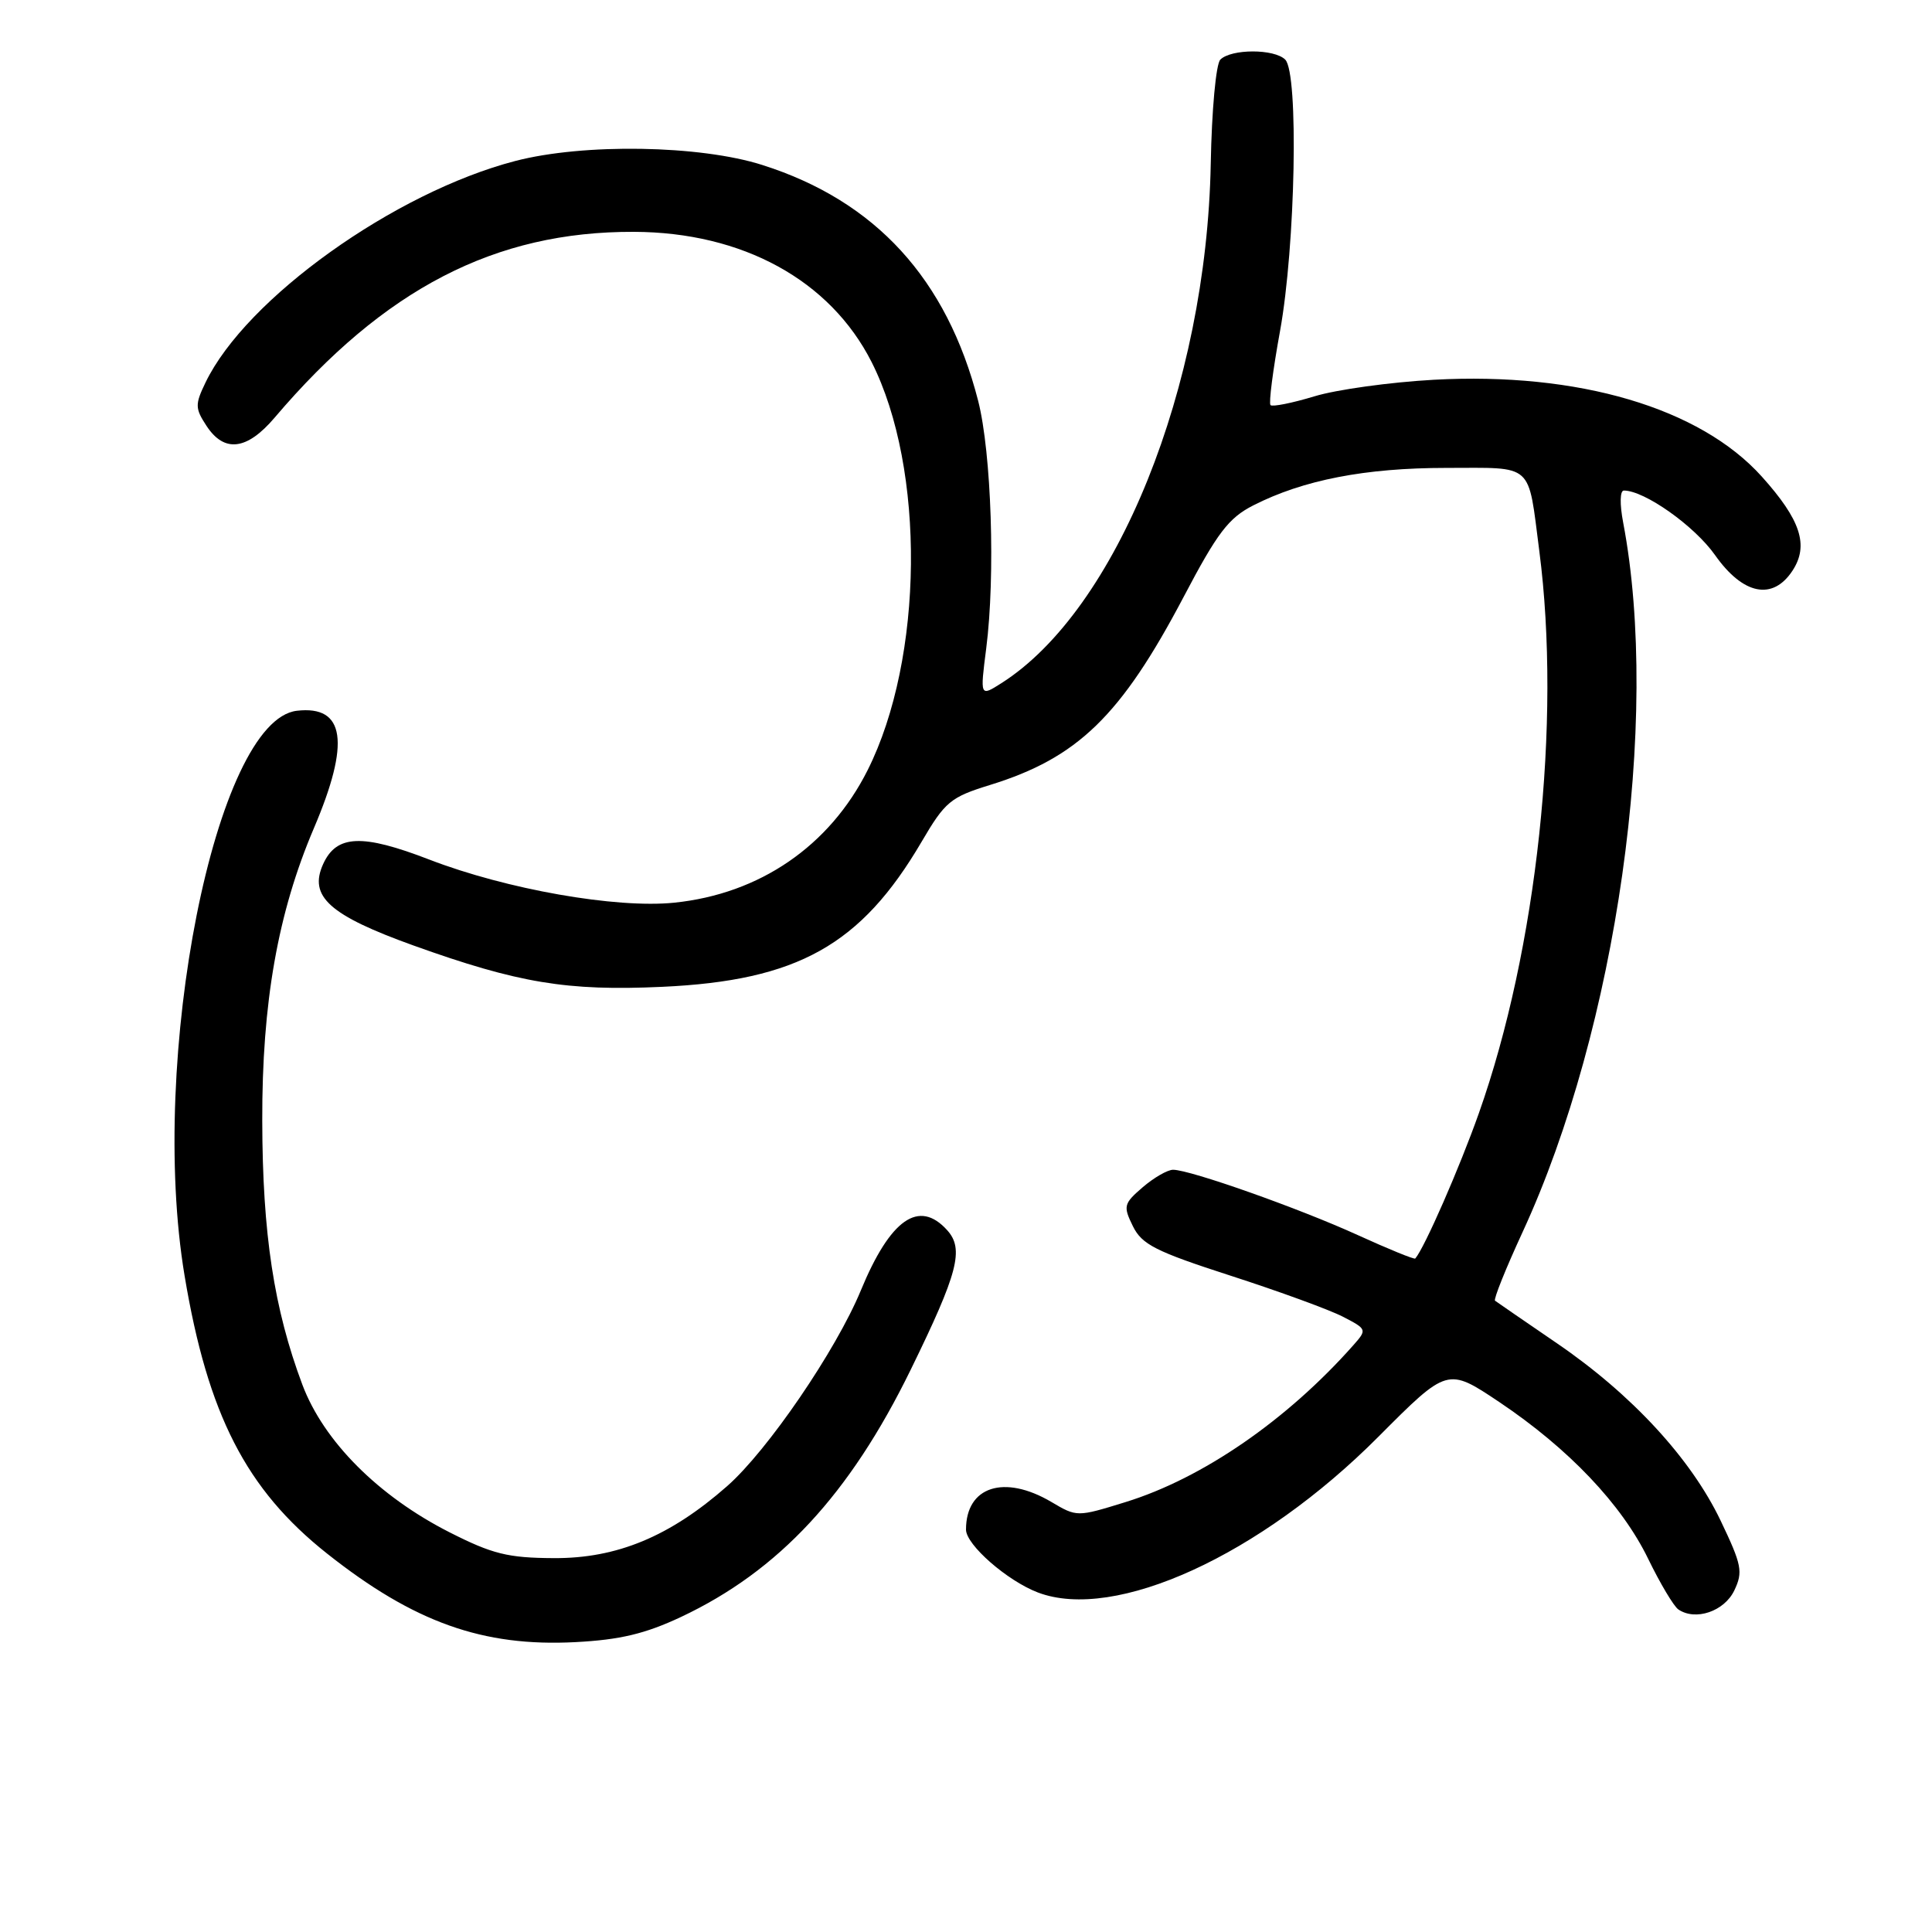 <?xml version="1.0" encoding="UTF-8" standalone="no"?>
<!DOCTYPE svg PUBLIC "-//W3C//DTD SVG 1.1//EN" "http://www.w3.org/Graphics/SVG/1.1/DTD/svg11.dtd" >
<svg xmlns="http://www.w3.org/2000/svg" xmlns:xlink="http://www.w3.org/1999/xlink" version="1.1" viewBox="0 0 256 256">
 <g >
 <path fill="currentColor"
d=" M 90.25 214.25 C 103.19 208.15 112.59 198.03 120.67 181.50 C 126.96 168.64 127.77 165.51 125.50 163.00 C 121.77 158.87 117.97 161.53 114.06 171.00 C 110.78 178.93 101.72 192.20 96.35 196.92 C 88.77 203.59 81.75 206.51 73.37 206.46 C 67.29 206.43 65.25 205.92 59.57 203.04 C 50.14 198.25 42.89 190.98 40.07 183.49 C 36.30 173.44 34.78 163.50 34.75 148.50 C 34.71 132.87 36.81 120.96 41.58 109.77 C 46.44 98.38 45.73 93.44 39.34 94.18 C 28.56 95.43 19.65 140.26 24.46 169.05 C 27.53 187.44 32.62 197.36 43.33 205.85 C 54.84 214.97 63.99 218.23 76.25 217.59 C 82.16 217.28 85.48 216.49 90.25 214.25 Z  M 229.80 210.75 C 230.98 208.28 230.80 207.37 228.00 201.51 C 224.07 193.28 216.22 184.76 206.27 177.97 C 202.00 175.05 198.32 172.52 198.10 172.35 C 197.88 172.17 199.52 168.09 201.75 163.26 C 214.24 136.21 220.04 95.33 215.08 69.25 C 214.61 66.78 214.65 65.00 215.17 65.00 C 217.91 65.00 224.52 69.68 227.25 73.55 C 230.97 78.83 234.90 79.61 237.52 75.61 C 239.71 72.26 238.61 68.89 233.44 63.14 C 225.25 54.04 209.14 49.28 190.00 50.32 C 184.22 50.64 177.09 51.62 174.15 52.52 C 171.21 53.41 168.60 53.93 168.35 53.68 C 168.10 53.44 168.67 49.02 169.61 43.87 C 171.66 32.59 172.10 9.71 170.30 7.90 C 168.85 6.45 163.14 6.46 161.70 7.90 C 161.12 8.48 160.56 14.62 160.43 21.72 C 159.87 51.27 147.95 80.84 132.68 90.53 C 129.86 92.32 129.86 92.32 130.68 85.91 C 131.91 76.30 131.37 60.00 129.61 53.11 C 125.47 36.97 116.03 26.64 101.04 21.87 C 92.75 19.22 77.34 18.97 68.28 21.33 C 52.27 25.49 32.59 39.56 27.23 50.69 C 25.83 53.59 25.84 54.11 27.37 56.44 C 29.72 60.02 32.72 59.66 36.39 55.34 C 50.92 38.25 65.60 30.65 84.00 30.72 C 98.39 30.77 109.99 37.12 115.49 47.97 C 122.65 62.12 122.41 87.23 114.96 102.06 C 109.91 112.11 100.66 118.45 89.34 119.61 C 81.65 120.40 67.13 117.85 56.89 113.90 C 47.98 110.46 44.59 110.60 42.82 114.49 C 40.87 118.78 43.64 121.27 54.78 125.28 C 68.68 130.27 75.13 131.34 87.74 130.76 C 105.67 129.94 114.08 125.24 122.11 111.55 C 125.23 106.22 125.95 105.63 131.16 104.02 C 142.80 100.43 148.53 94.87 156.84 79.09 C 161.31 70.58 162.80 68.63 166.06 66.97 C 172.67 63.60 180.89 62.00 191.64 62.00 C 203.36 62.00 202.43 61.16 203.97 73.04 C 206.90 95.63 203.66 125.75 195.96 147.50 C 193.41 154.71 188.76 165.34 187.53 166.76 C 187.41 166.91 183.98 165.51 179.90 163.65 C 172.09 160.09 157.69 155.00 155.44 155.00 C 154.71 155.00 152.90 156.04 151.41 157.32 C 148.89 159.49 148.81 159.82 150.11 162.47 C 151.31 164.91 153.11 165.82 163.10 169.05 C 169.48 171.11 176.16 173.55 177.94 174.47 C 181.13 176.12 181.15 176.18 179.34 178.23 C 170.55 188.16 159.34 195.89 149.12 199.04 C 142.71 201.02 142.70 201.02 139.30 199.01 C 133.05 195.33 128.00 196.97 128.00 202.68 C 128.00 204.69 133.46 209.46 137.52 211.01 C 147.75 214.90 166.99 206.10 182.65 190.37 C 191.80 181.19 191.80 181.19 198.65 185.77 C 207.85 191.94 214.89 199.34 218.39 206.55 C 219.98 209.82 221.78 212.84 222.39 213.26 C 224.66 214.81 228.47 213.52 229.80 210.75 Z "/>
</g>
</svg>